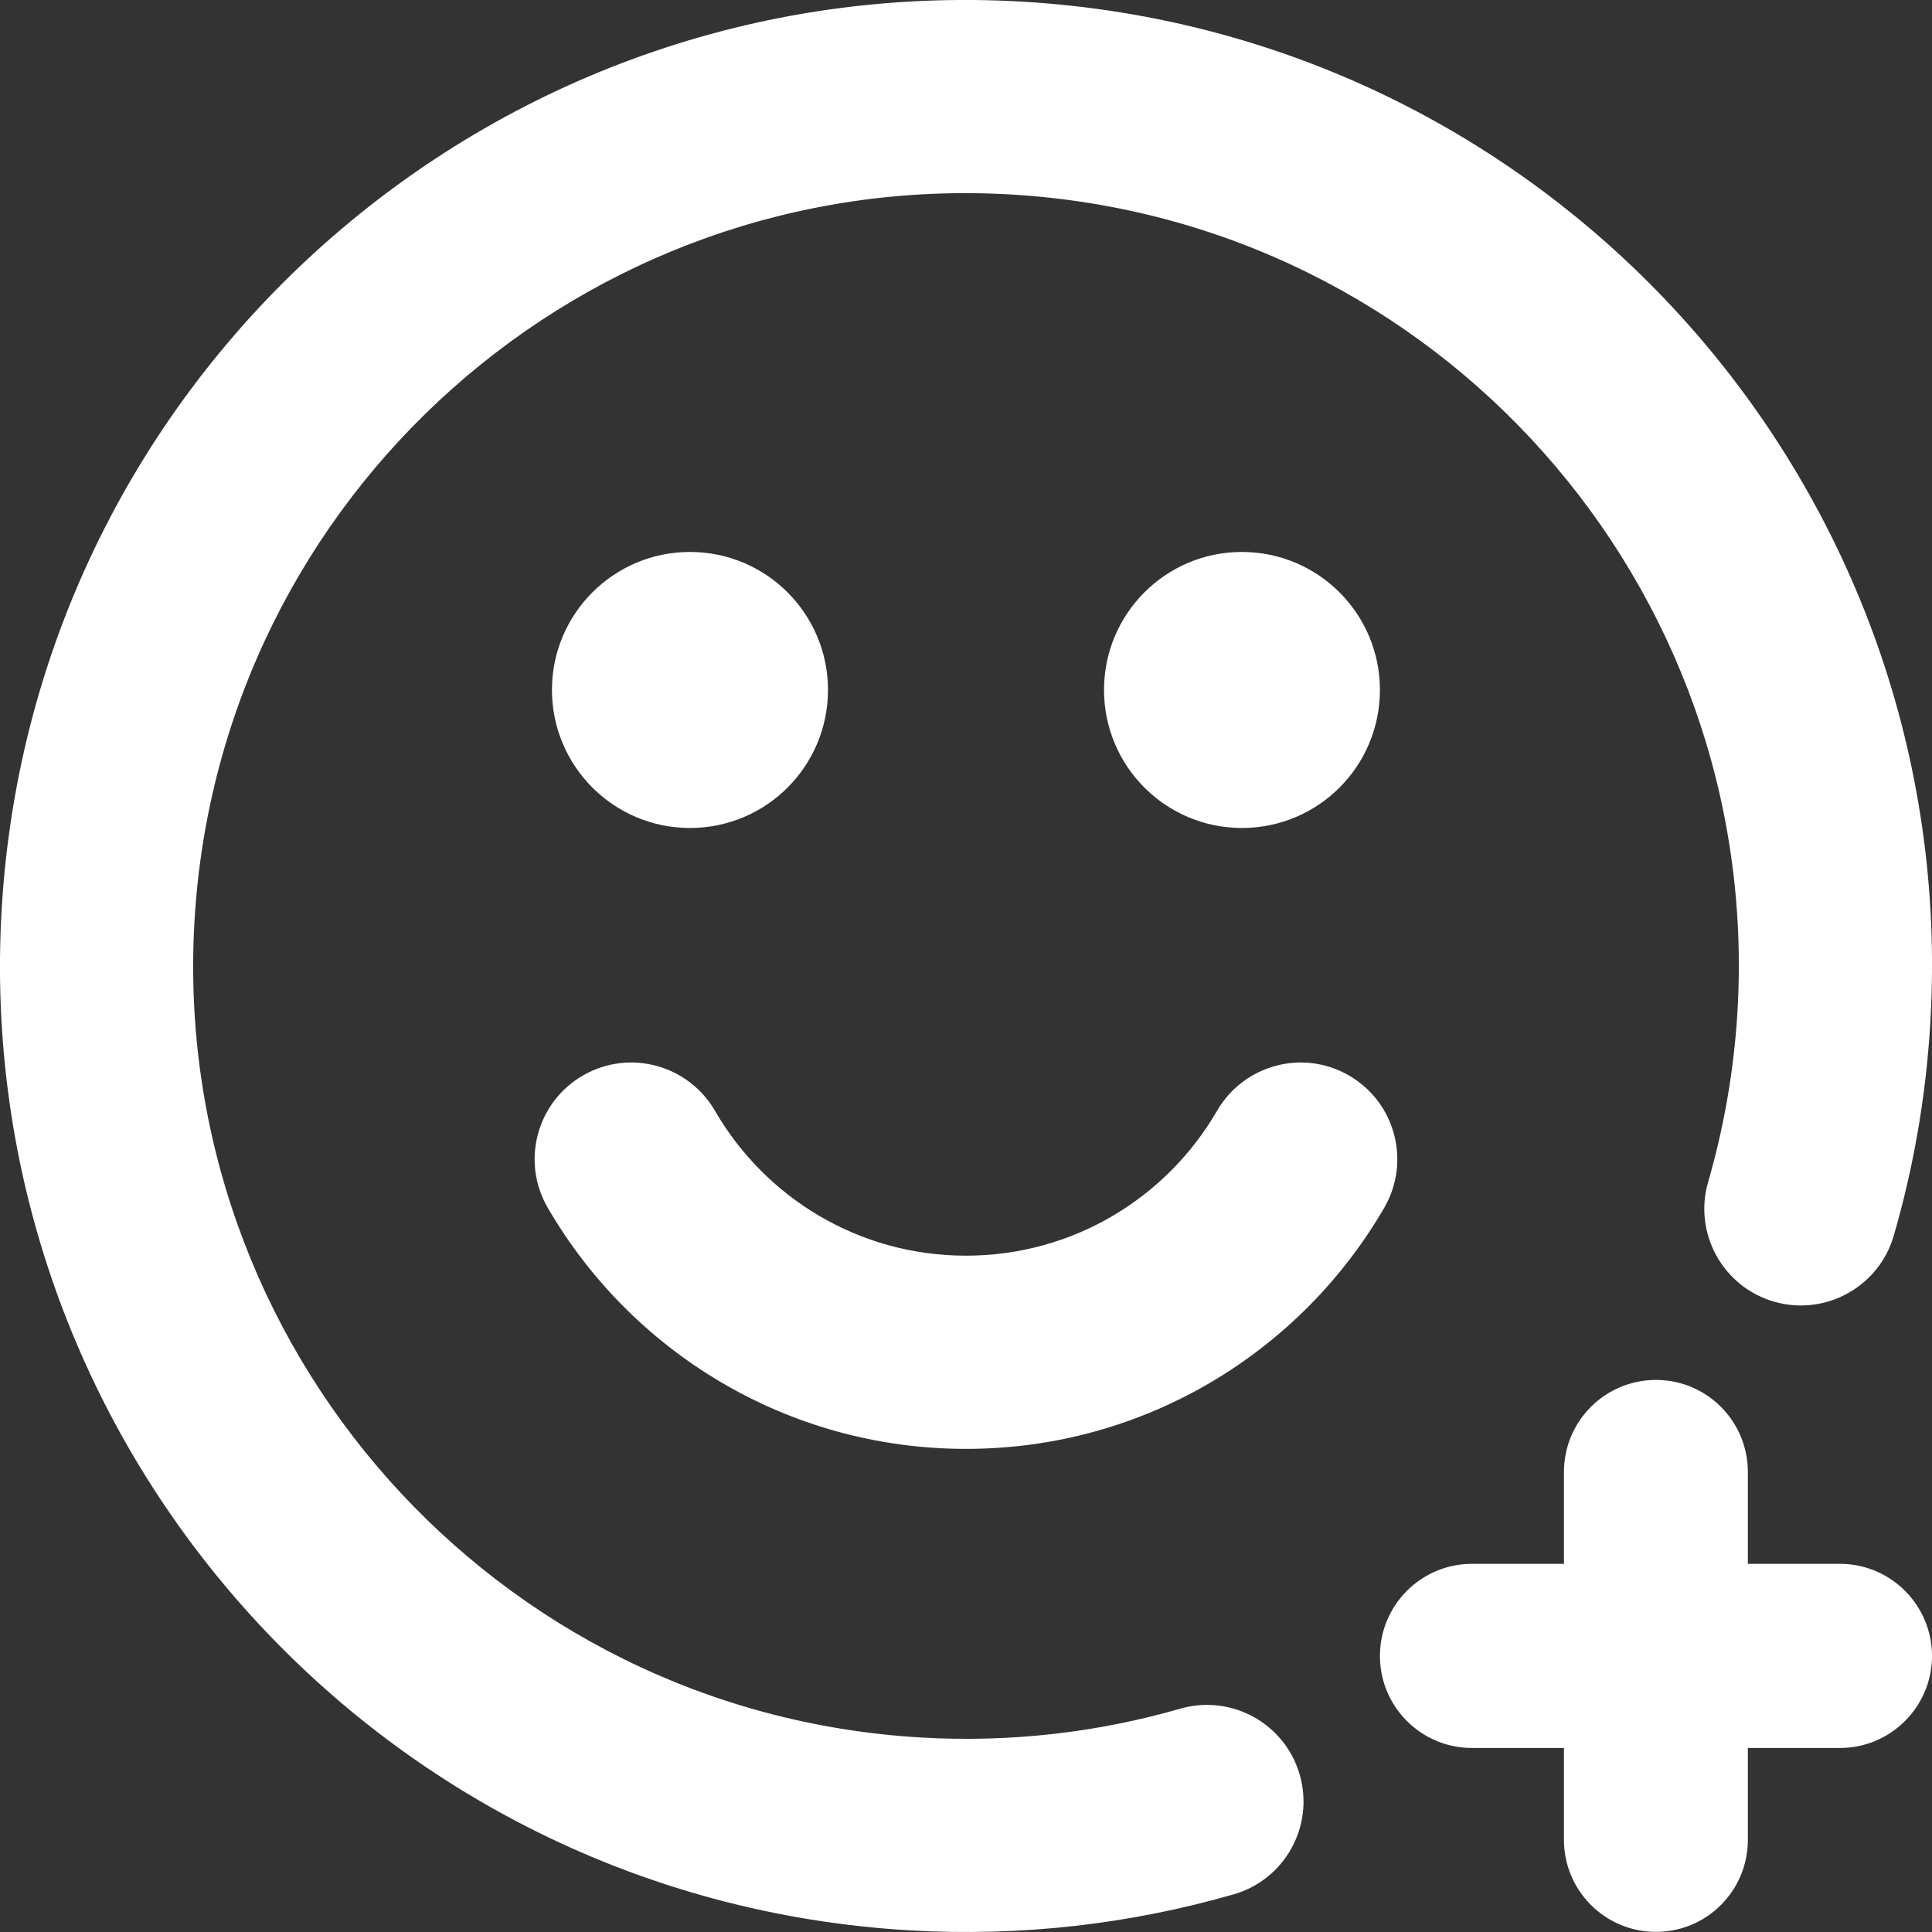 <svg width="16" height="16" viewBox="0 0 16 16" fill="none" xmlns="http://www.w3.org/2000/svg">
<rect x="0" y="0" width="16" height="16" fill="#333333" stroke="none"/>
<path fill-rule="evenodd" clip-rule="evenodd" d="M1.611 7.622C1.82 4.094 4.85 1.402 8.377 1.611C11.906 1.819 14.597 4.849 14.389 8.377C14.36 8.867 14.276 9.338 14.146 9.789C14.023 10.213 14.268 10.657 14.692 10.78C15.116 10.902 15.56 10.658 15.683 10.234C15.847 9.671 15.95 9.08 15.986 8.471C16.247 4.061 12.882 0.275 8.472 0.014C4.061 -0.247 0.275 3.117 0.014 7.527C-0.247 11.938 3.117 15.725 7.527 15.986C8.46 16.041 9.365 15.933 10.217 15.688C10.641 15.566 10.886 15.123 10.764 14.698C10.642 14.273 10.198 14.028 9.773 14.151C9.095 14.346 8.371 14.433 7.622 14.389C4.094 14.18 1.403 11.15 1.611 7.622ZM4.571 5.714C4.571 5.083 5.083 4.571 5.714 4.571C6.346 4.571 6.857 5.083 6.857 5.714C6.857 6.345 6.346 6.857 5.714 6.857C5.083 6.857 4.571 6.345 4.571 5.714ZM10.285 4.571C9.654 4.571 9.143 5.083 9.143 5.714C9.143 6.345 9.654 6.857 10.285 6.857C10.917 6.857 11.428 6.345 11.428 5.714C11.428 5.083 10.917 4.571 10.285 4.571ZM5.921 9.199C5.699 8.817 5.21 8.685 4.827 8.907C4.445 9.128 4.314 9.618 4.535 10C5.226 11.193 6.518 11.999 8 11.999C9.482 11.999 10.774 11.193 11.465 10C11.685 9.618 11.555 9.128 11.172 8.907C10.79 8.685 10.301 8.817 10.079 9.199C9.663 9.918 8.887 10.399 8 10.399C7.112 10.399 6.337 9.918 5.921 9.199ZM13.714 11.428C14.135 11.428 14.475 11.769 14.475 12.19V12.951H15.238C15.658 12.951 16 13.293 16 13.714C16 14.134 15.658 14.476 15.238 14.476H14.475V15.237C14.475 15.658 14.135 15.999 13.714 15.999C13.293 15.999 12.952 15.658 12.952 15.237V14.476H12.19C11.769 14.476 11.428 14.134 11.428 13.714C11.428 13.293 11.769 12.951 12.19 12.951H12.952V12.19C12.952 11.769 13.293 11.428 13.714 11.428Z" fill="white"/>
</svg>
